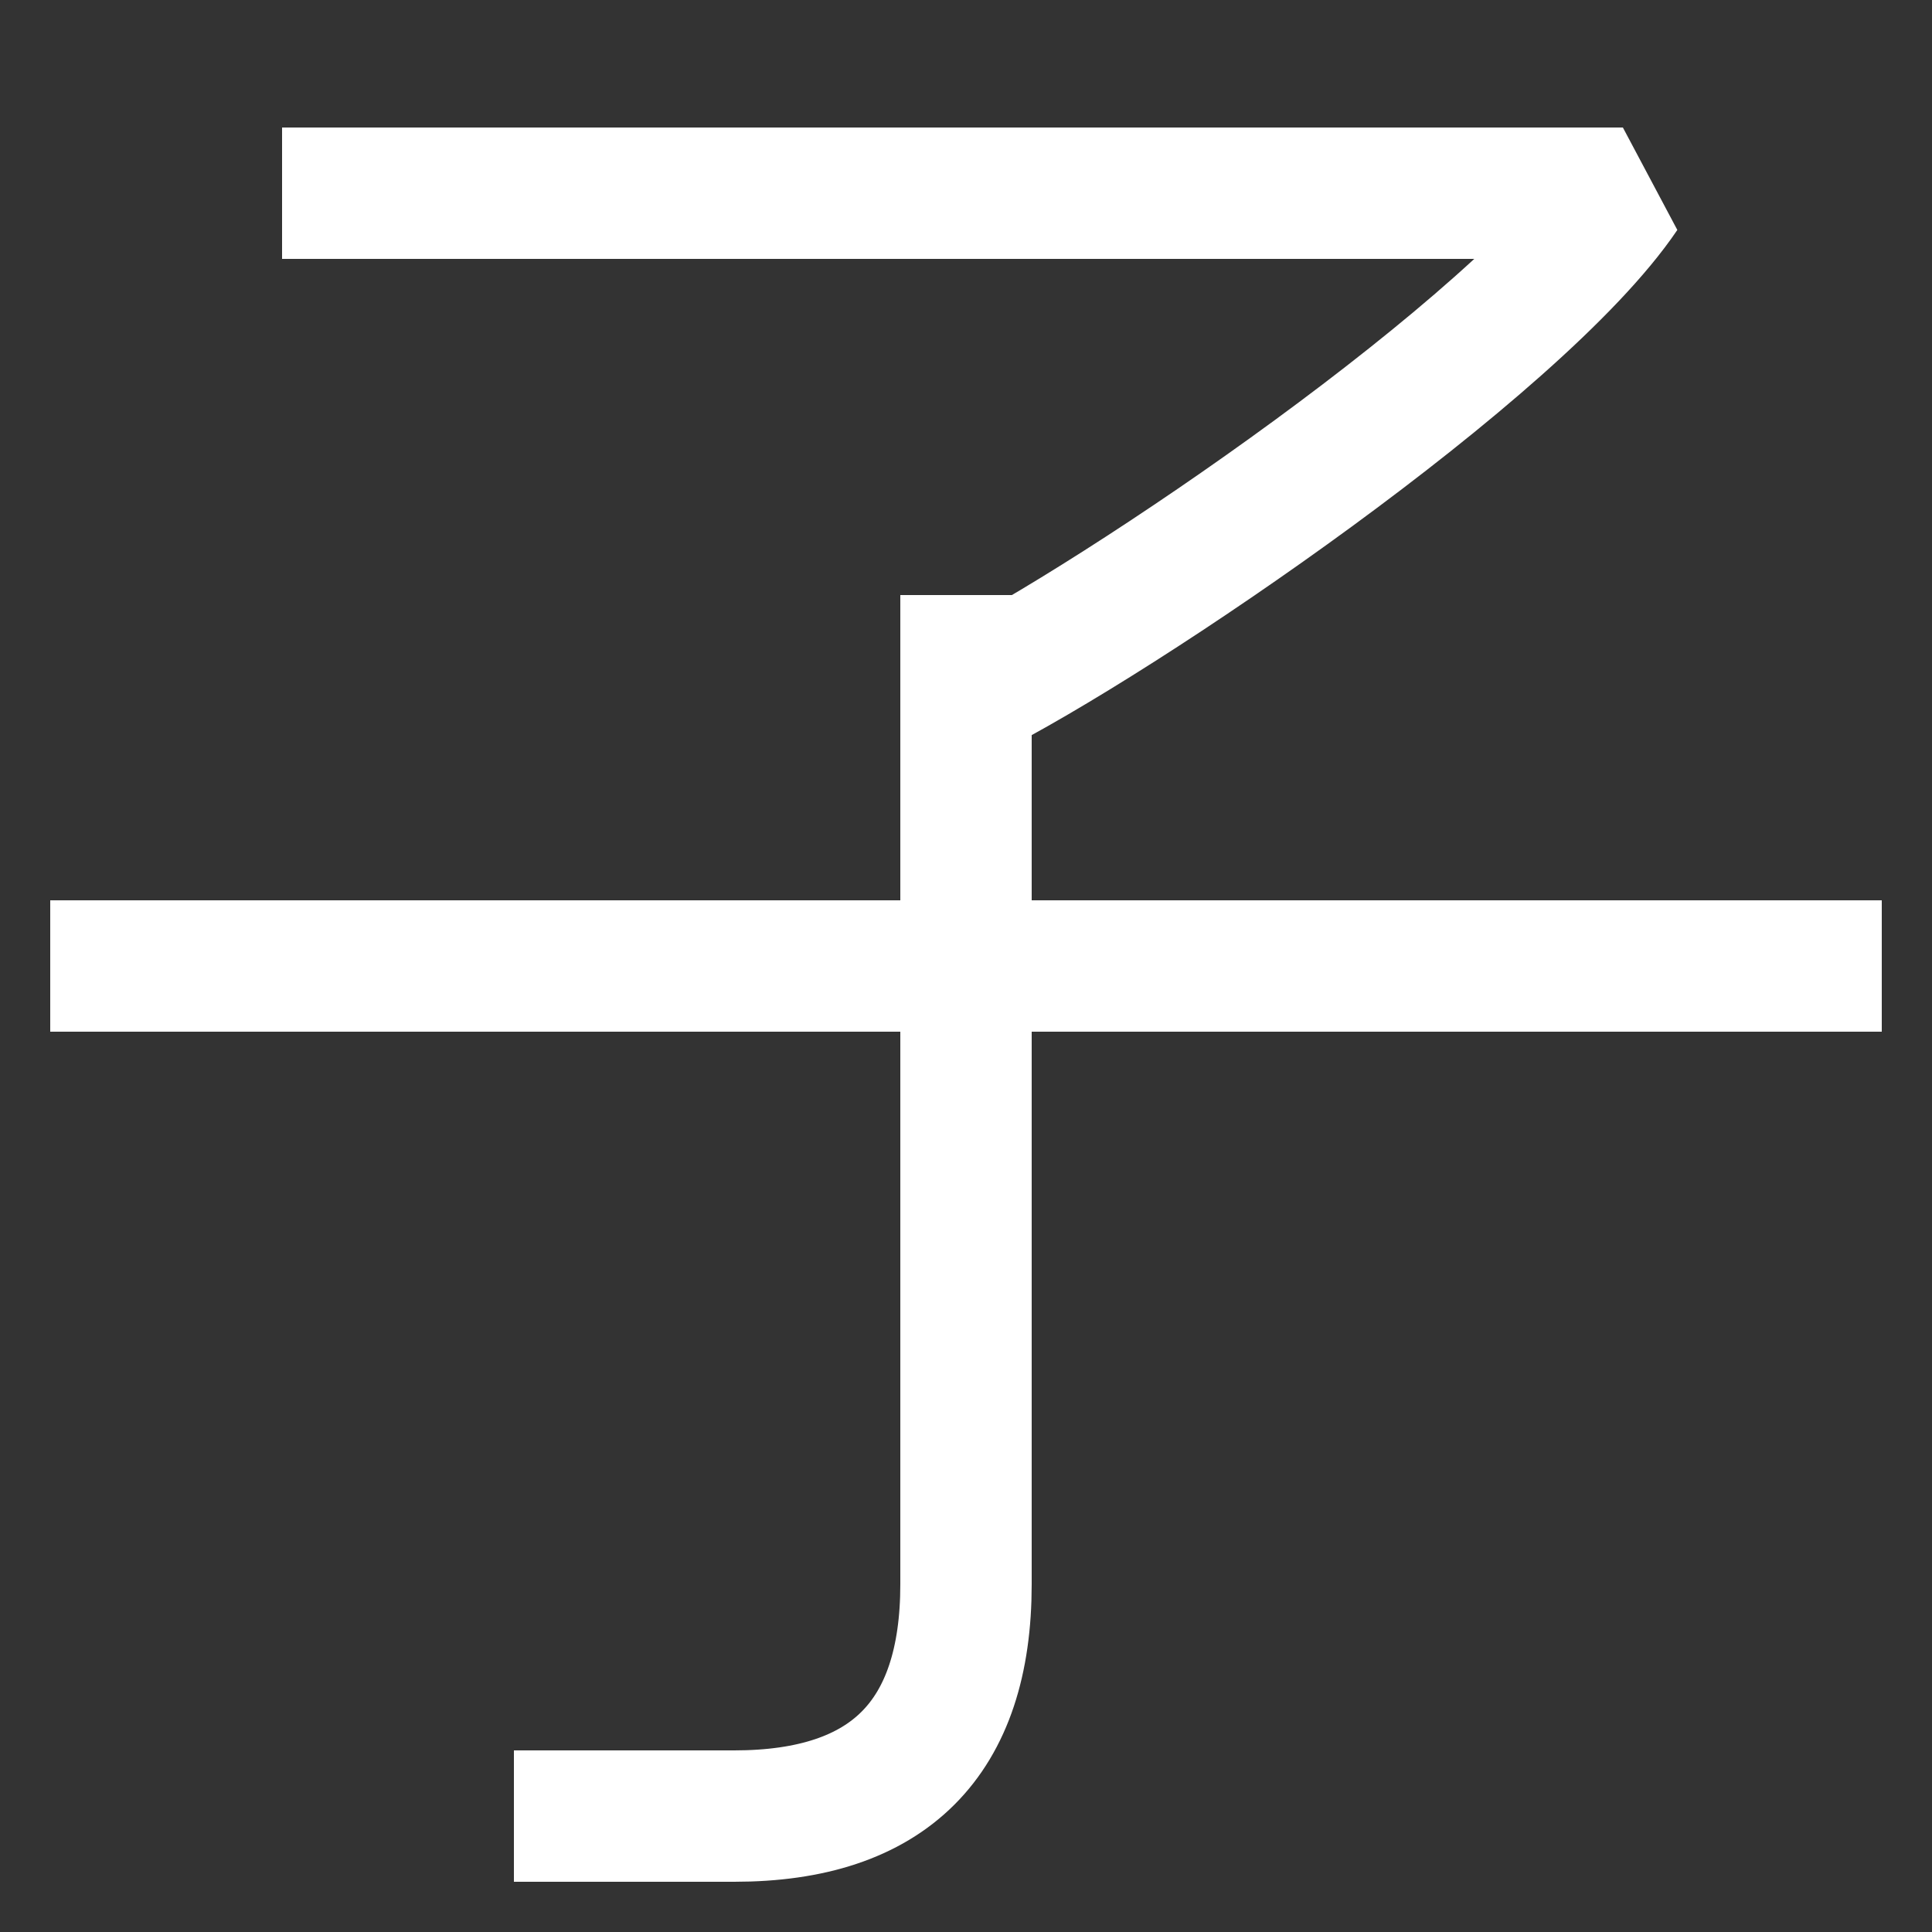 <svg xmlns="http://www.w3.org/2000/svg" xmlns:xlink="http://www.w3.org/1999/xlink" viewBox="0 0 1000 1000"><rect x="0" y="0" width="1000" height="1000" fill="#333333" stroke="none"/><defs><style>.a,.b{fill:none;}.b{stroke:#fff;stroke-linecap:square;stroke-miterlimit:2;stroke-width:68px;}.c{clip-path:url(#a);}</style><clipPath id="a"><polygon class="a" points="500 500 500 220 20 220 20 -75 980 -75 980 500 500 500"/></clipPath></defs><title>child</title><path class="b" d="M300,940h80q120,0,120-120V342"/><line class="b" x1="60" y1="500" x2="940" y2="500"/><g class="c"><path class="b" d="M500,360c80-40,286-180,340-260H180"/></g></svg>